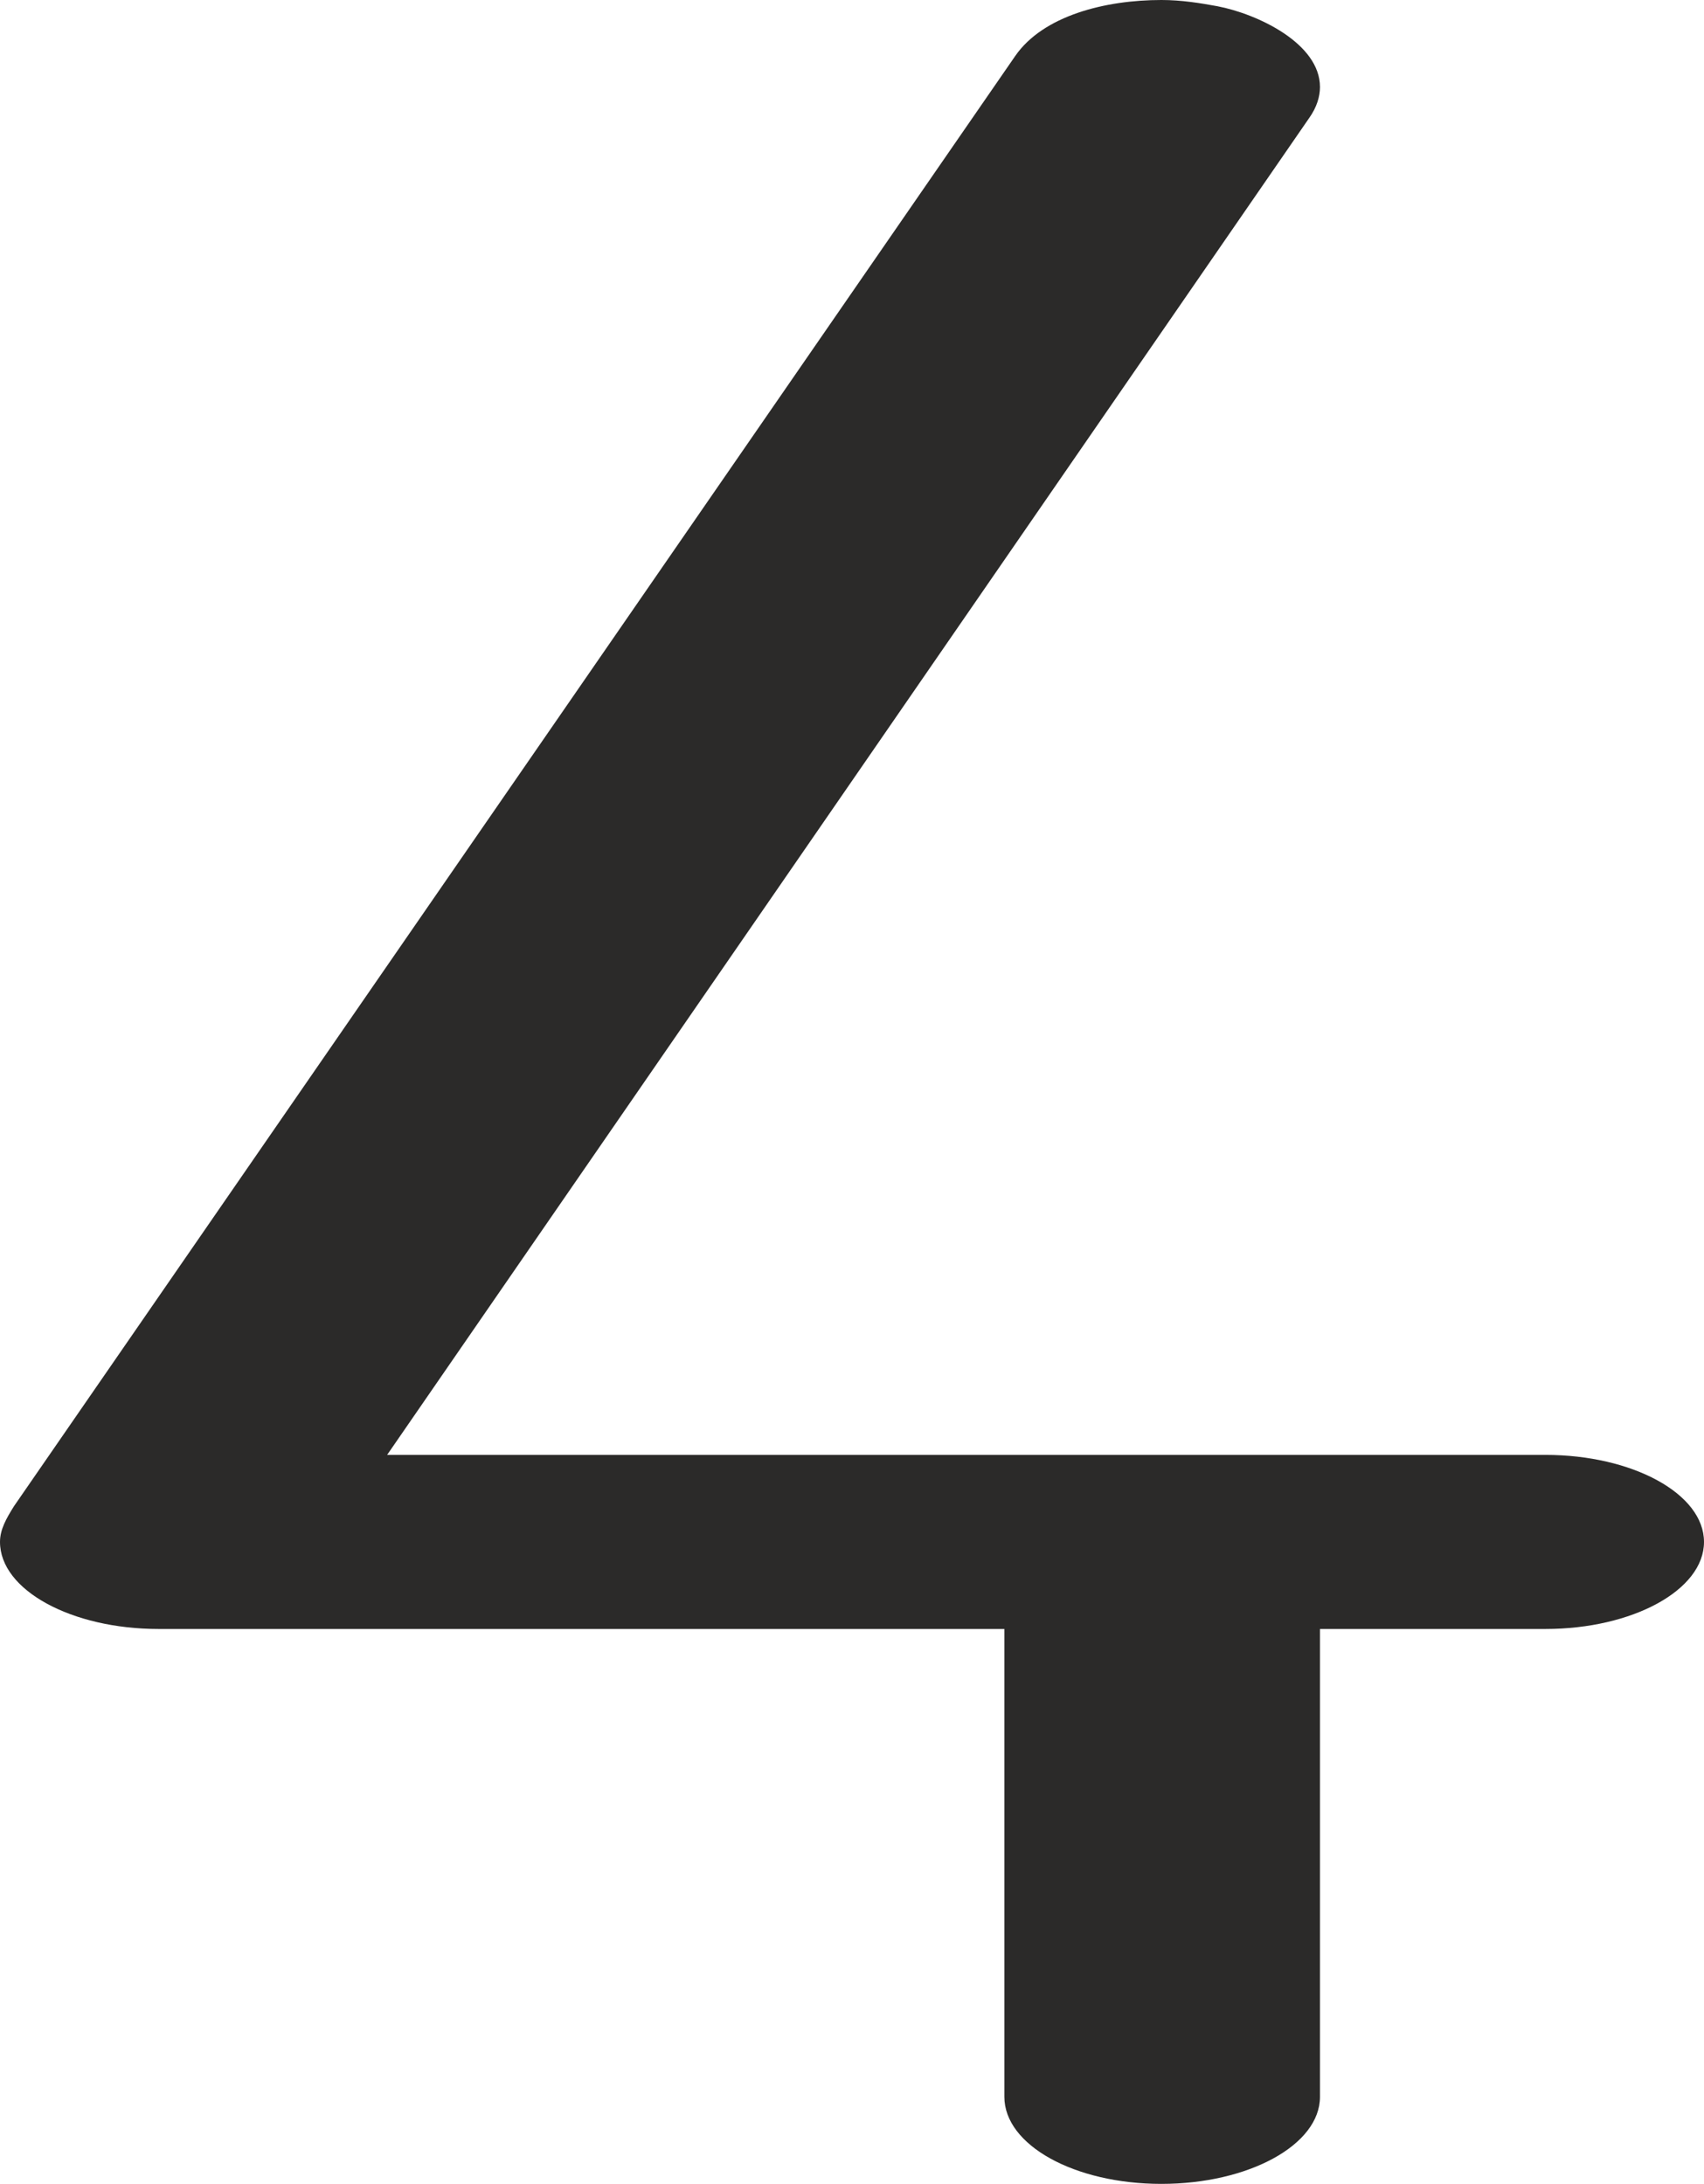 <?xml version="1.0" encoding="UTF-8"?>
<!DOCTYPE svg PUBLIC "-//W3C//DTD SVG 1.1//EN" "http://www.w3.org/Graphics/SVG/1.1/DTD/svg11.dtd">
<!-- Creator: CorelDRAW X8 -->
<svg xmlns="http://www.w3.org/2000/svg" xml:space="preserve" width="1096px" height="1405px" version="1.1" style="shape-rendering:geometricPrecision; text-rendering:geometricPrecision; image-rendering:optimizeQuality; fill-rule:evenodd; clip-rule:evenodd"
viewBox="0 0 1096 1405"
 xmlns:xlink="http://www.w3.org/1999/xlink">
 <defs>
  <style type="text/css">
   <![CDATA[
    .fil0 {fill:#2B2A29;fill-rule:nonzero}
   ]]>
  </style>
 </defs>
 <g id="Layer_x0020_1">
  <path class="fil0" d="M747 1405c56,0 102,-25 102,-56l0 -301 145 0c56,0 102,-25 102,-56 0,-31 -46,-56 -102,-56l-745 0 593 -860c5,-7 7,-14 7,-20 0,-28 -40,-47 -66,-52 -11,-2 -23,-4 -36,-4 -36,0 -76,10 -94,36l-644 933c-5,8 -9,15 -9,23 0,31 46,56 102,56l544 0 0 301c0,31 45,56 101,56z"/>
 </g>
</svg>
